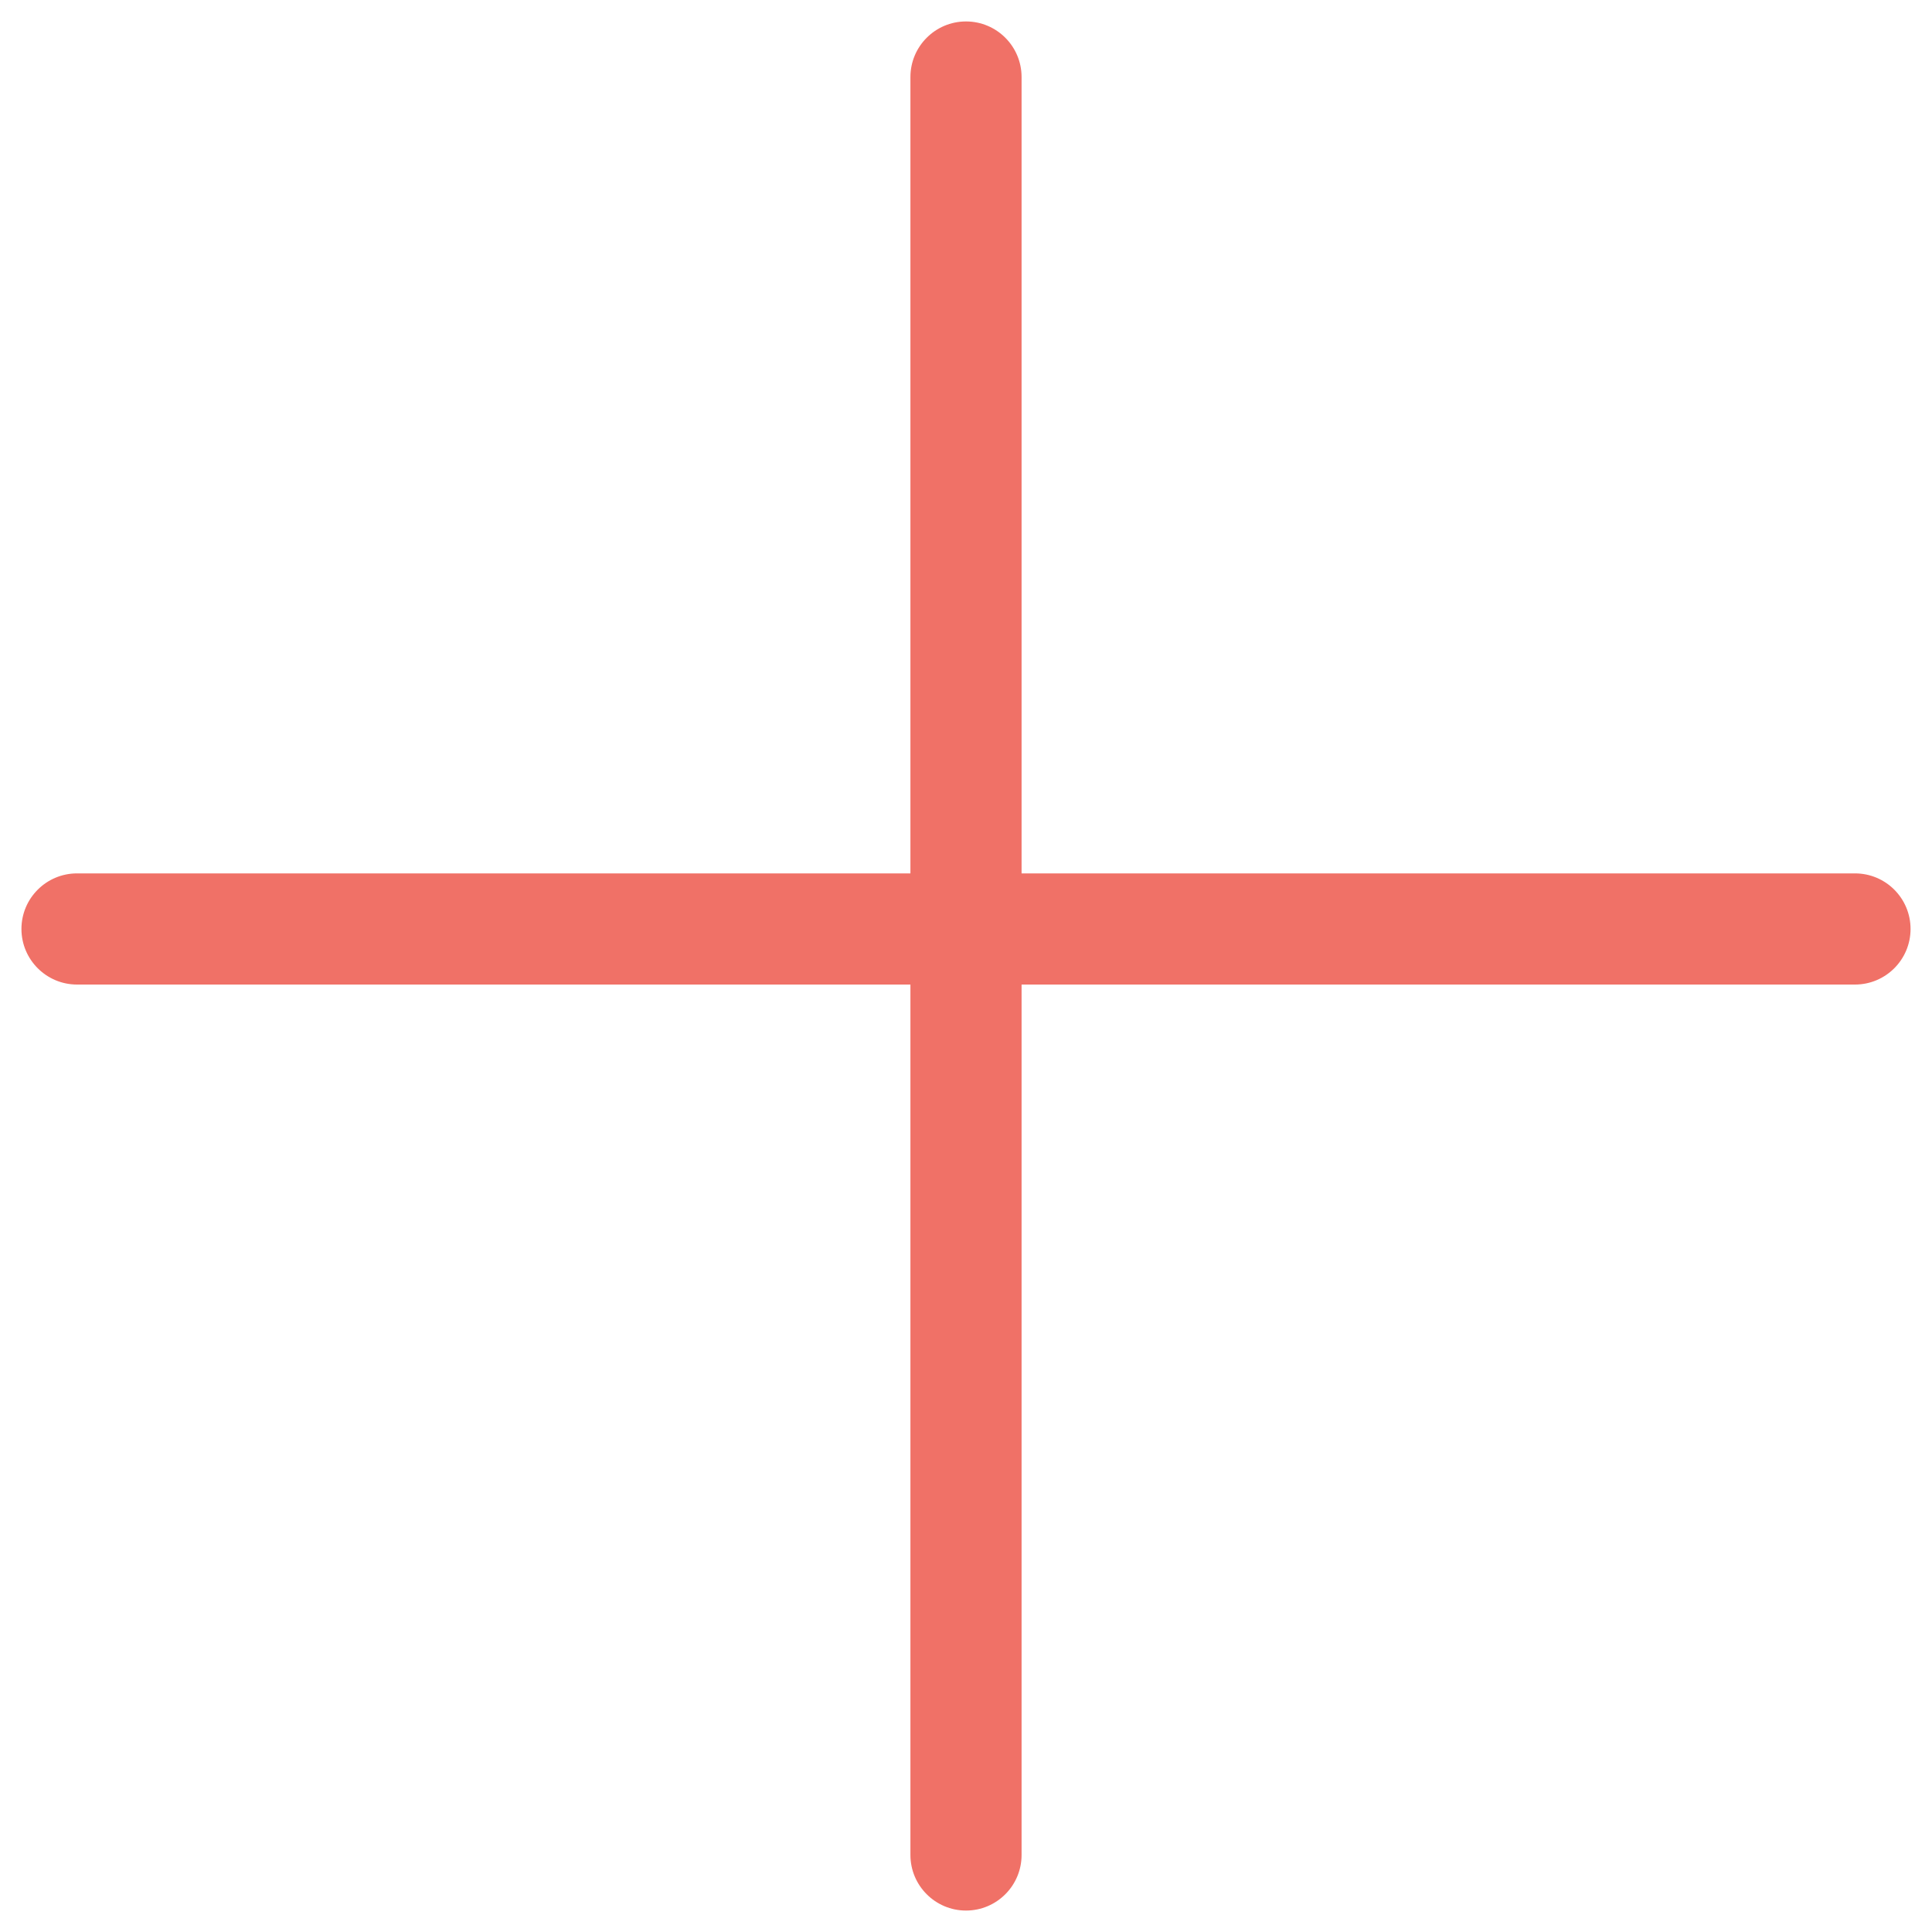 <svg width="30" height="30" viewBox="0 0 30 30" fill="none" xmlns="http://www.w3.org/2000/svg">
<path fill-rule="evenodd" clip-rule="evenodd" d="M15.863 1.196C15.863 0.72 15.477 0.333 15 0.333C14.524 0.333 14.137 0.72 14.137 1.196V13.562H1.196C0.72 13.562 0.333 13.948 0.333 14.425C0.333 14.901 0.72 15.288 1.196 15.288H14.137V28.804C14.137 29.28 14.524 29.667 15 29.667C15.477 29.667 15.863 29.28 15.863 28.804V15.288H28.804C29.281 15.288 29.667 14.901 29.667 14.425C29.667 13.948 29.281 13.562 28.804 13.562H15.863V1.196Z" fill="#F07167"/>
</svg>
